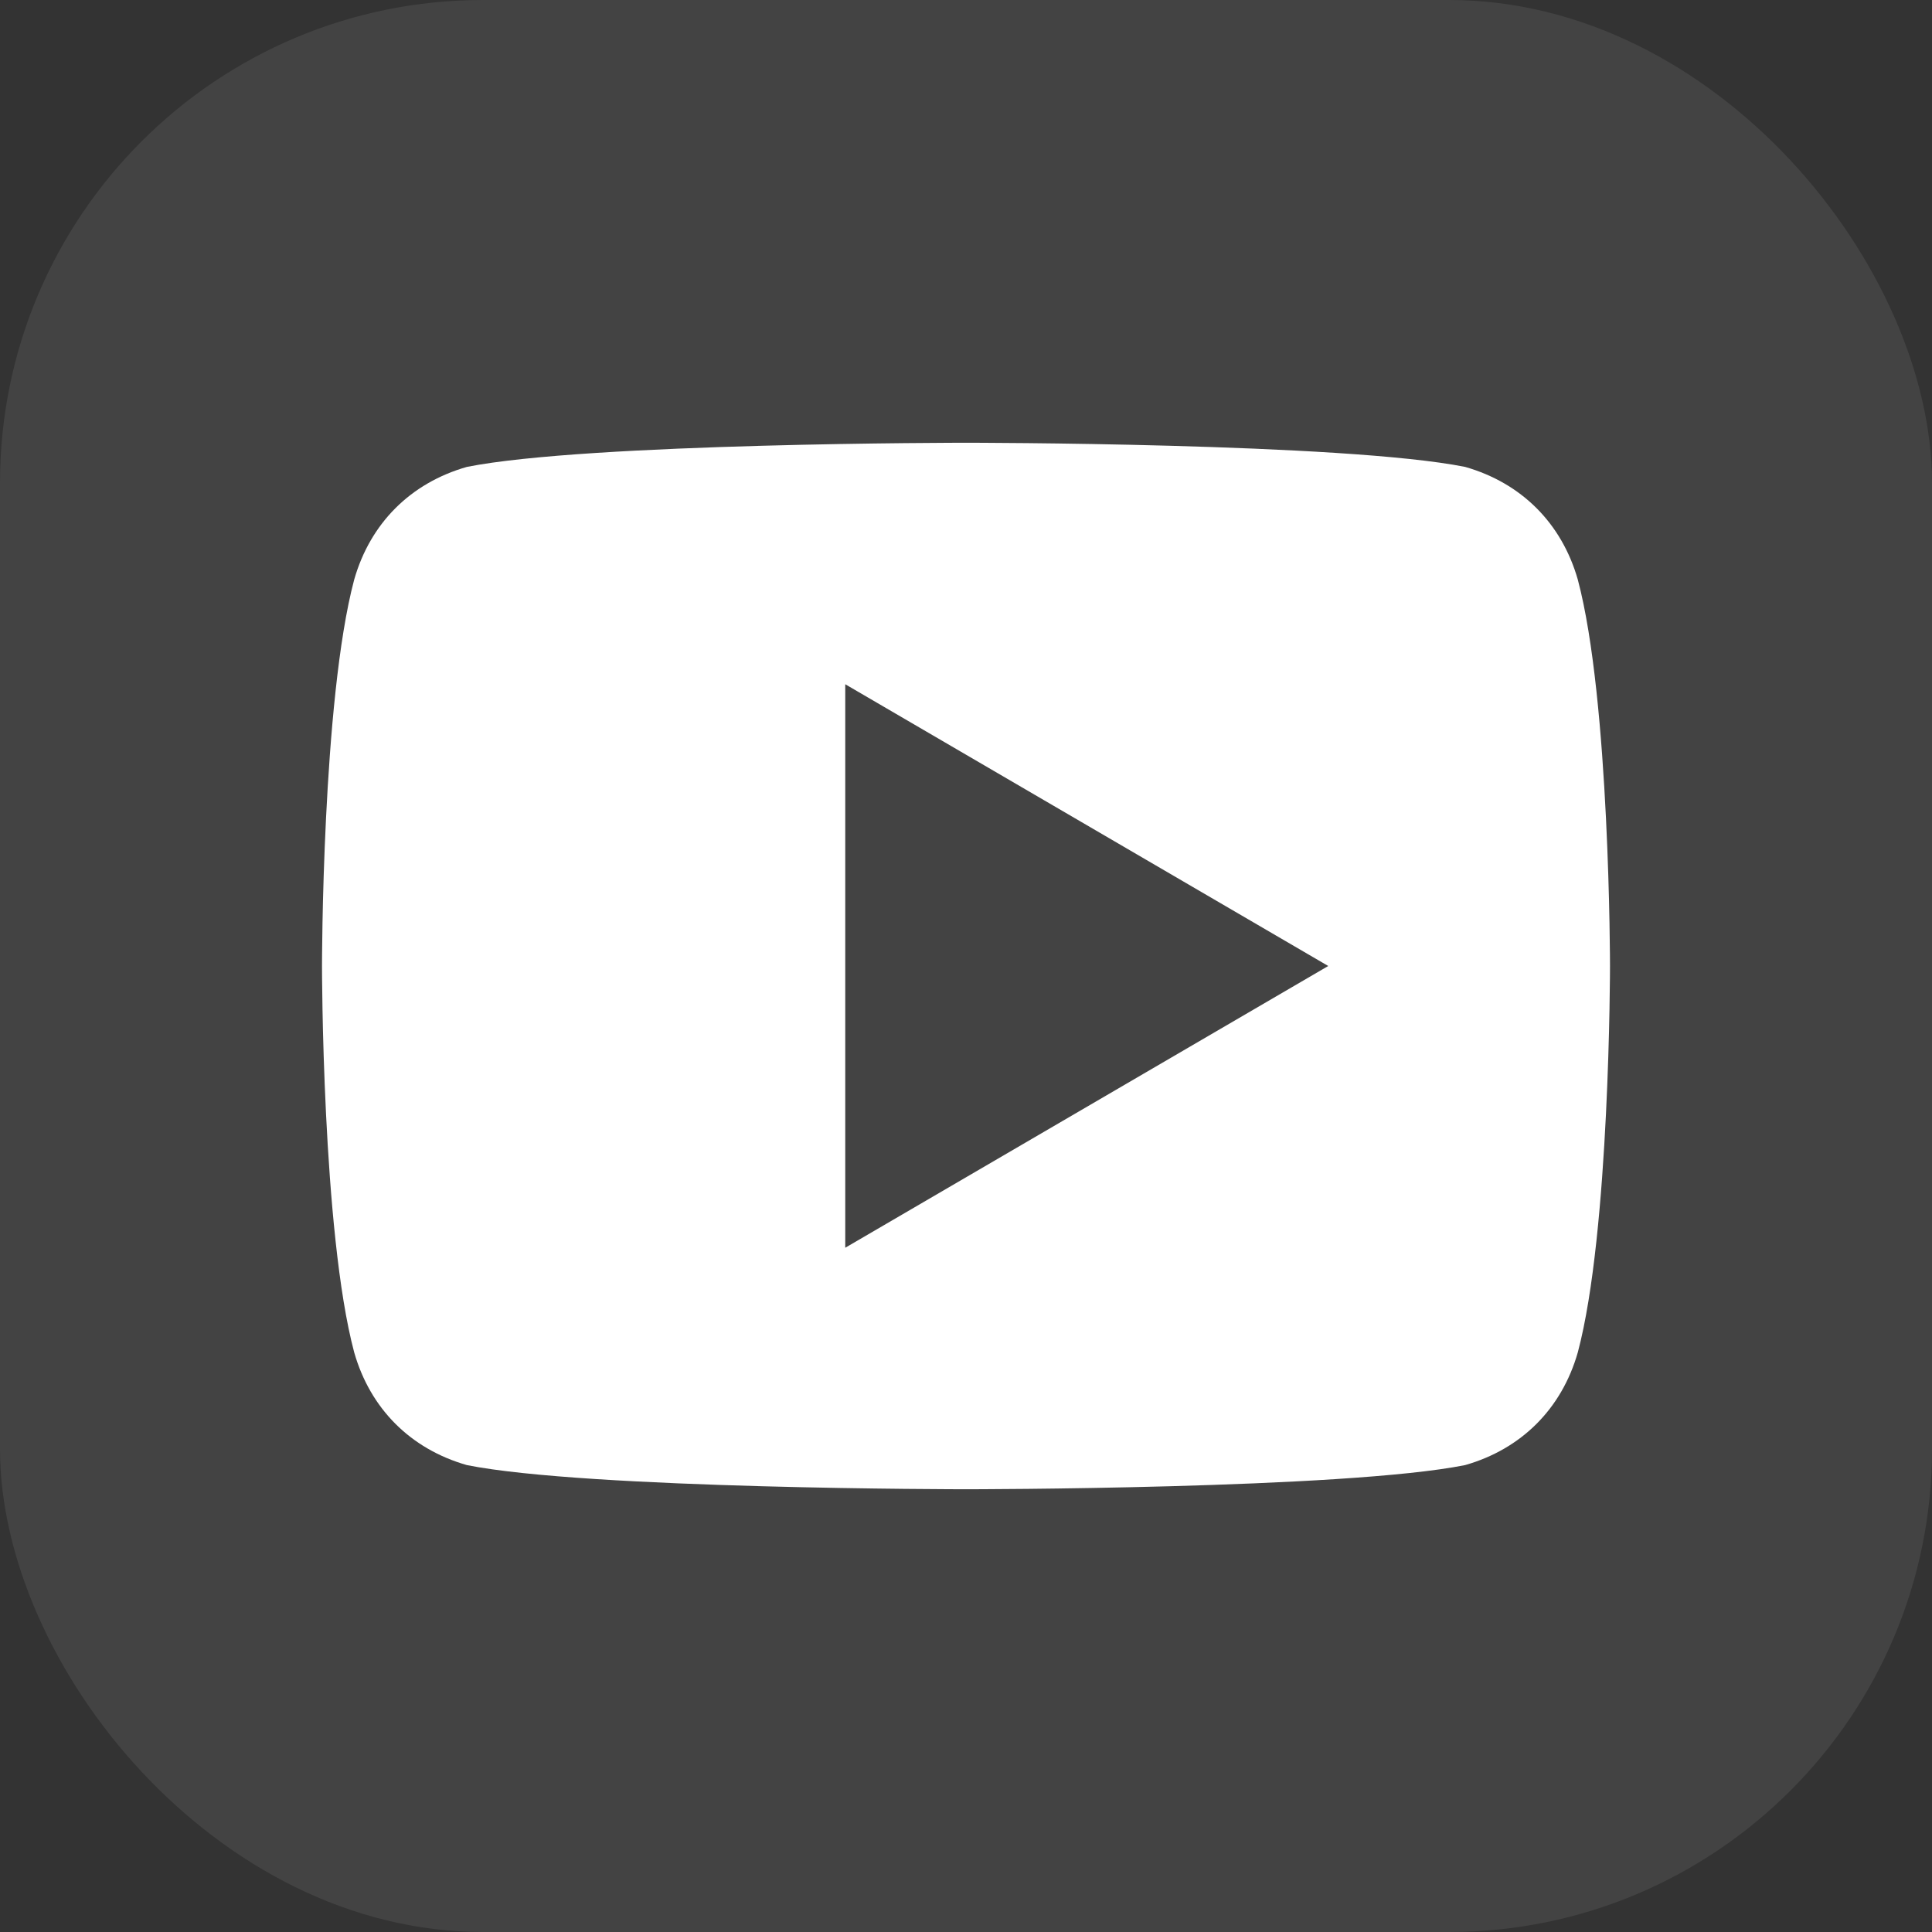 <svg width="24" height="24" viewBox="0 0 24 24" fill="none" xmlns="http://www.w3.org/2000/svg">
  <rect x="0" y="0" width="24" height="24" fill="#333333" stroke="none"/>
  <rect width="24" height="24" rx="6" fill="#fff" fill-opacity="0.08"/>
  <path d="M19.6 7.2c-.2-.7-.7-1.2-1.4-1.4C16.7 5.5 12 5.5 12 5.5s-4.7 0-6.2.3c-.7.2-1.2.7-1.4 1.4C4 8.7 4 12 4 12s0 3.3.4 4.8c.2.7.7 1.2 1.4 1.4 1.5.3 6.2.3 6.2.3s4.7 0 6.2-.3c.7-.2 1.2-.7 1.4-1.4.4-1.5.4-4.8.4-4.8s0-3.3-.4-4.8zM10.5 15.5v-7l6 3.5-6 3.5z" fill="#fff"/>
</svg> 